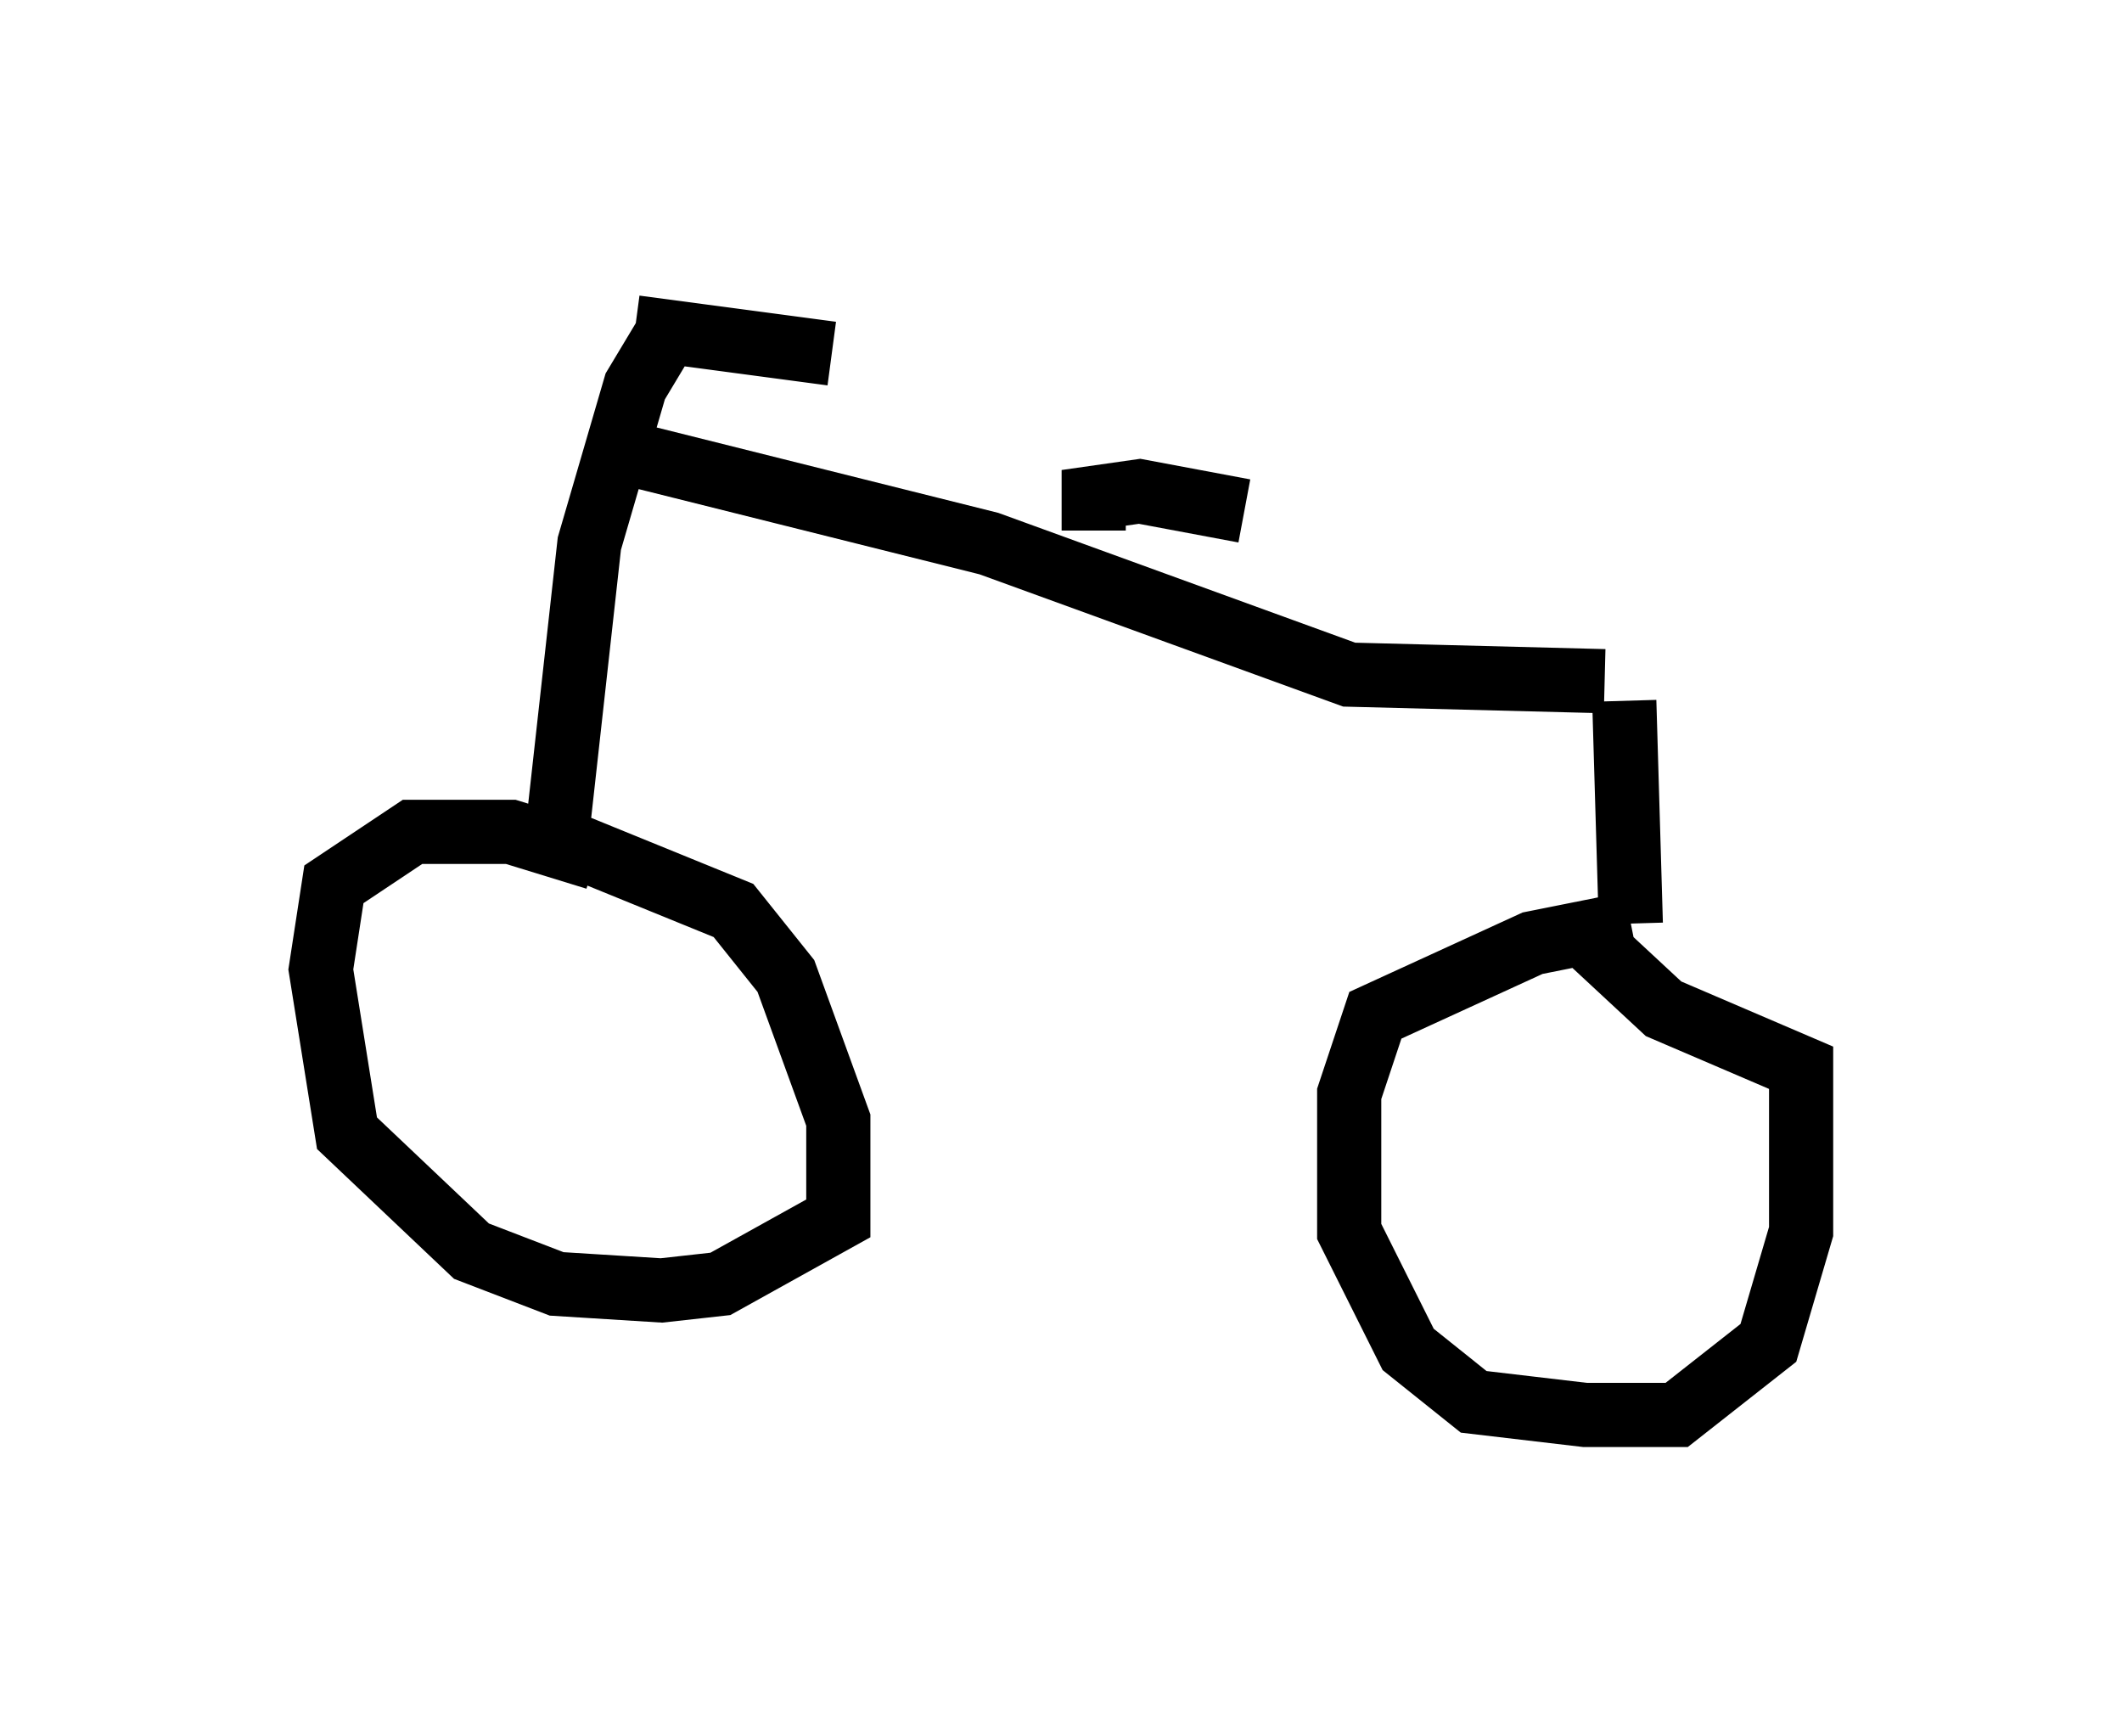 <?xml version="1.0" encoding="utf-8" ?>
<svg baseProfile="full" height="27.048" version="1.1" width="33.071" xmlns="http://www.w3.org/2000/svg" xmlns:ev="http://www.w3.org/2001/xml-events" xmlns:xlink="http://www.w3.org/1999/xlink"><defs /><rect fill="white" height="27.048" width="33.071" x="0" y="0" /><path d="M6.327, 5.306 m3.573, -0.204 l3.063, 0.408 m-2.45, -0.51 l-0.613, 1.021 -0.715, 2.45 l-0.51, 4.594 m0.0, 0.0 l2.756, 1.123 0.817, 1.021 l0.817, 2.246 0.0, 1.531 l-1.838, 1.021 -0.919, 0.102 l-1.633, -0.102 -1.327, -0.51 l-1.94, -1.838 -0.408, -2.552 l0.204, -1.327 1.225, -0.817 l1.531, 0.0 1.327, 0.408 m0.408, -6.329 l5.717, 1.429 5.615, 2.042 l3.981, 0.102 m0.306, 0.306 l0.102, 3.471 m0.0, 0.0 l-1.531, 0.306 -2.45, 1.123 l-0.408, 1.225 0.0, 2.144 l0.919, 1.838 1.021, 0.817 l1.735, 0.204 1.429, 0.0 l1.429, -1.123 0.51, -1.735 l0.0, -2.552 -2.144, -0.919 l-1.429, -1.327 m-7.452, -6.125 l0.0, -0.51 0.715, -0.102 l1.633, 0.306 " fill="none" stroke="black" stroke-width="1" /></svg>